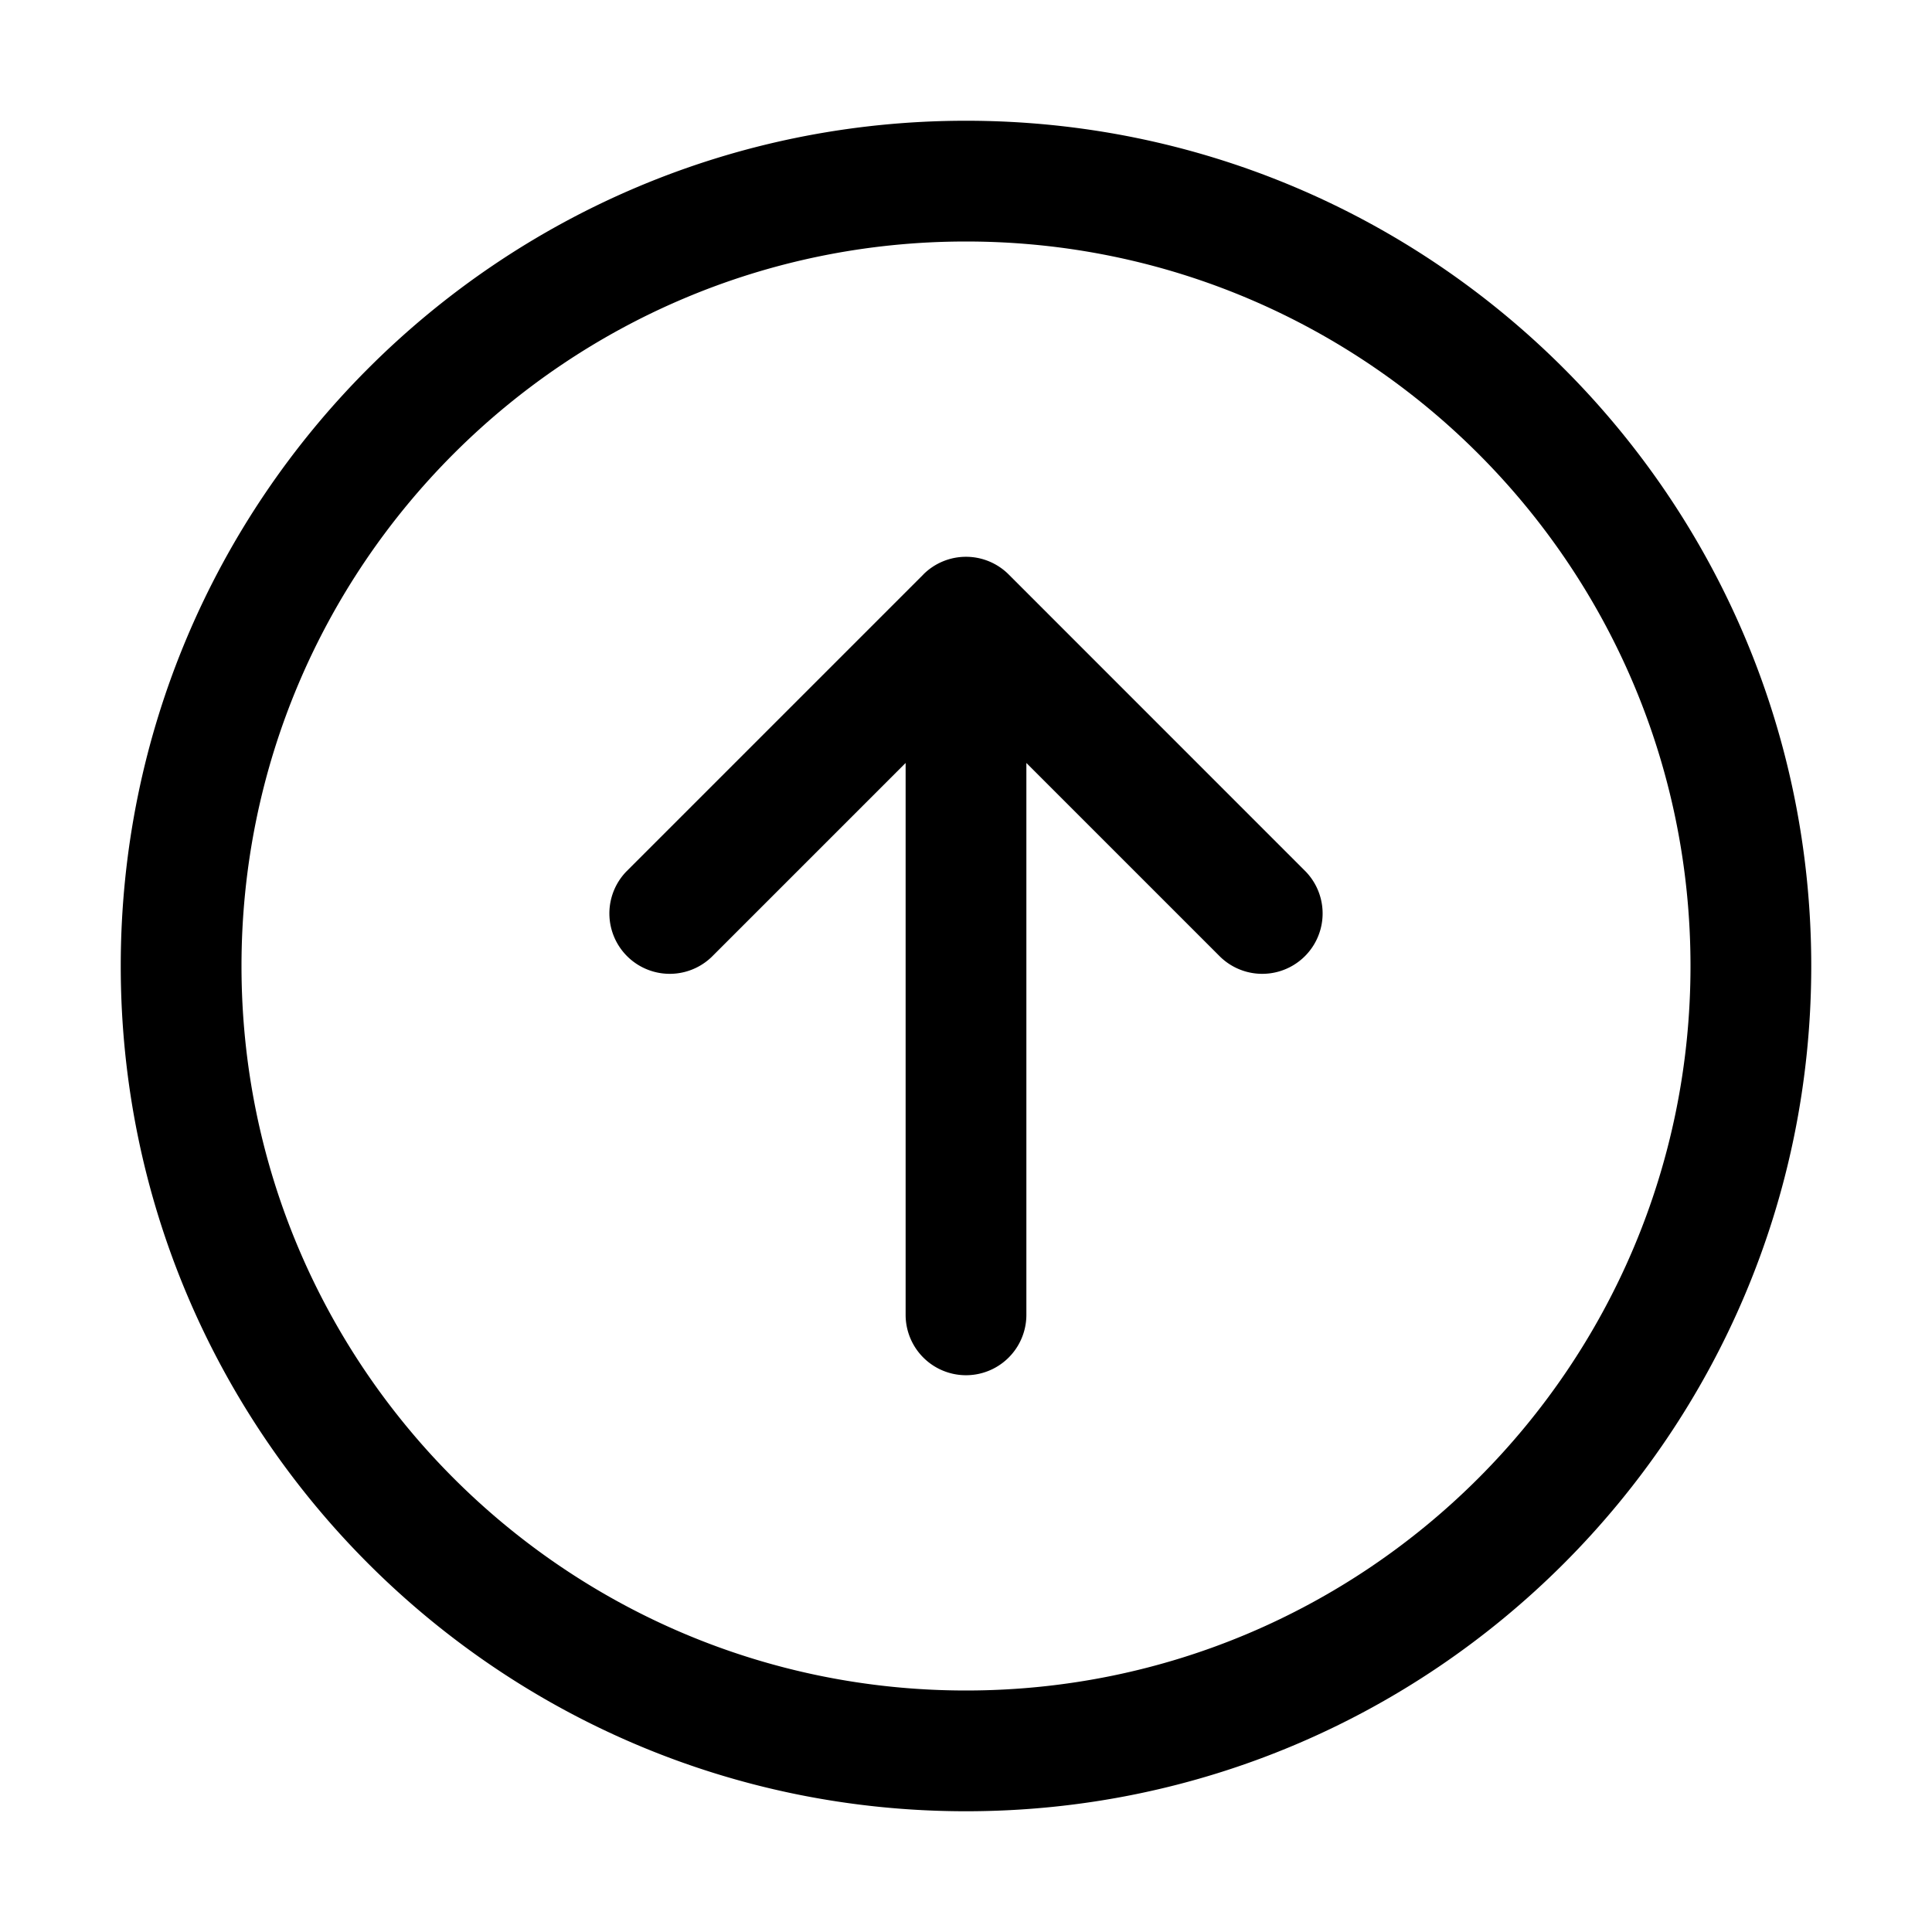 <svg xmlns="http://www.w3.org/2000/svg" width="32" height="32" fill="none" class="persona-icon" viewBox="0 0 32 32"><path fill="currentColor" fill-rule="evenodd" d="M2 16C2 8.268 8.268 2 16 2s14 6.268 14 14-6.268 14-14 14S2 23.732 2 16M16 4C9.373 4 4 9.373 4 16c0 6.628 5.373 12 12 12s12-5.372 12-12c0-6.627-5.373-12-12-12m-.707 5.516-4.919 4.919a1 1 0 0 0 1.414 1.414L15 12.637v9.141a1 1 0 1 0 2 0v-9.141l3.212 3.212a1 1 0 0 0 1.414-1.414l-4.919-4.92a1 1 0 0 0-1.414 0" clip-rule="evenodd"/></svg>